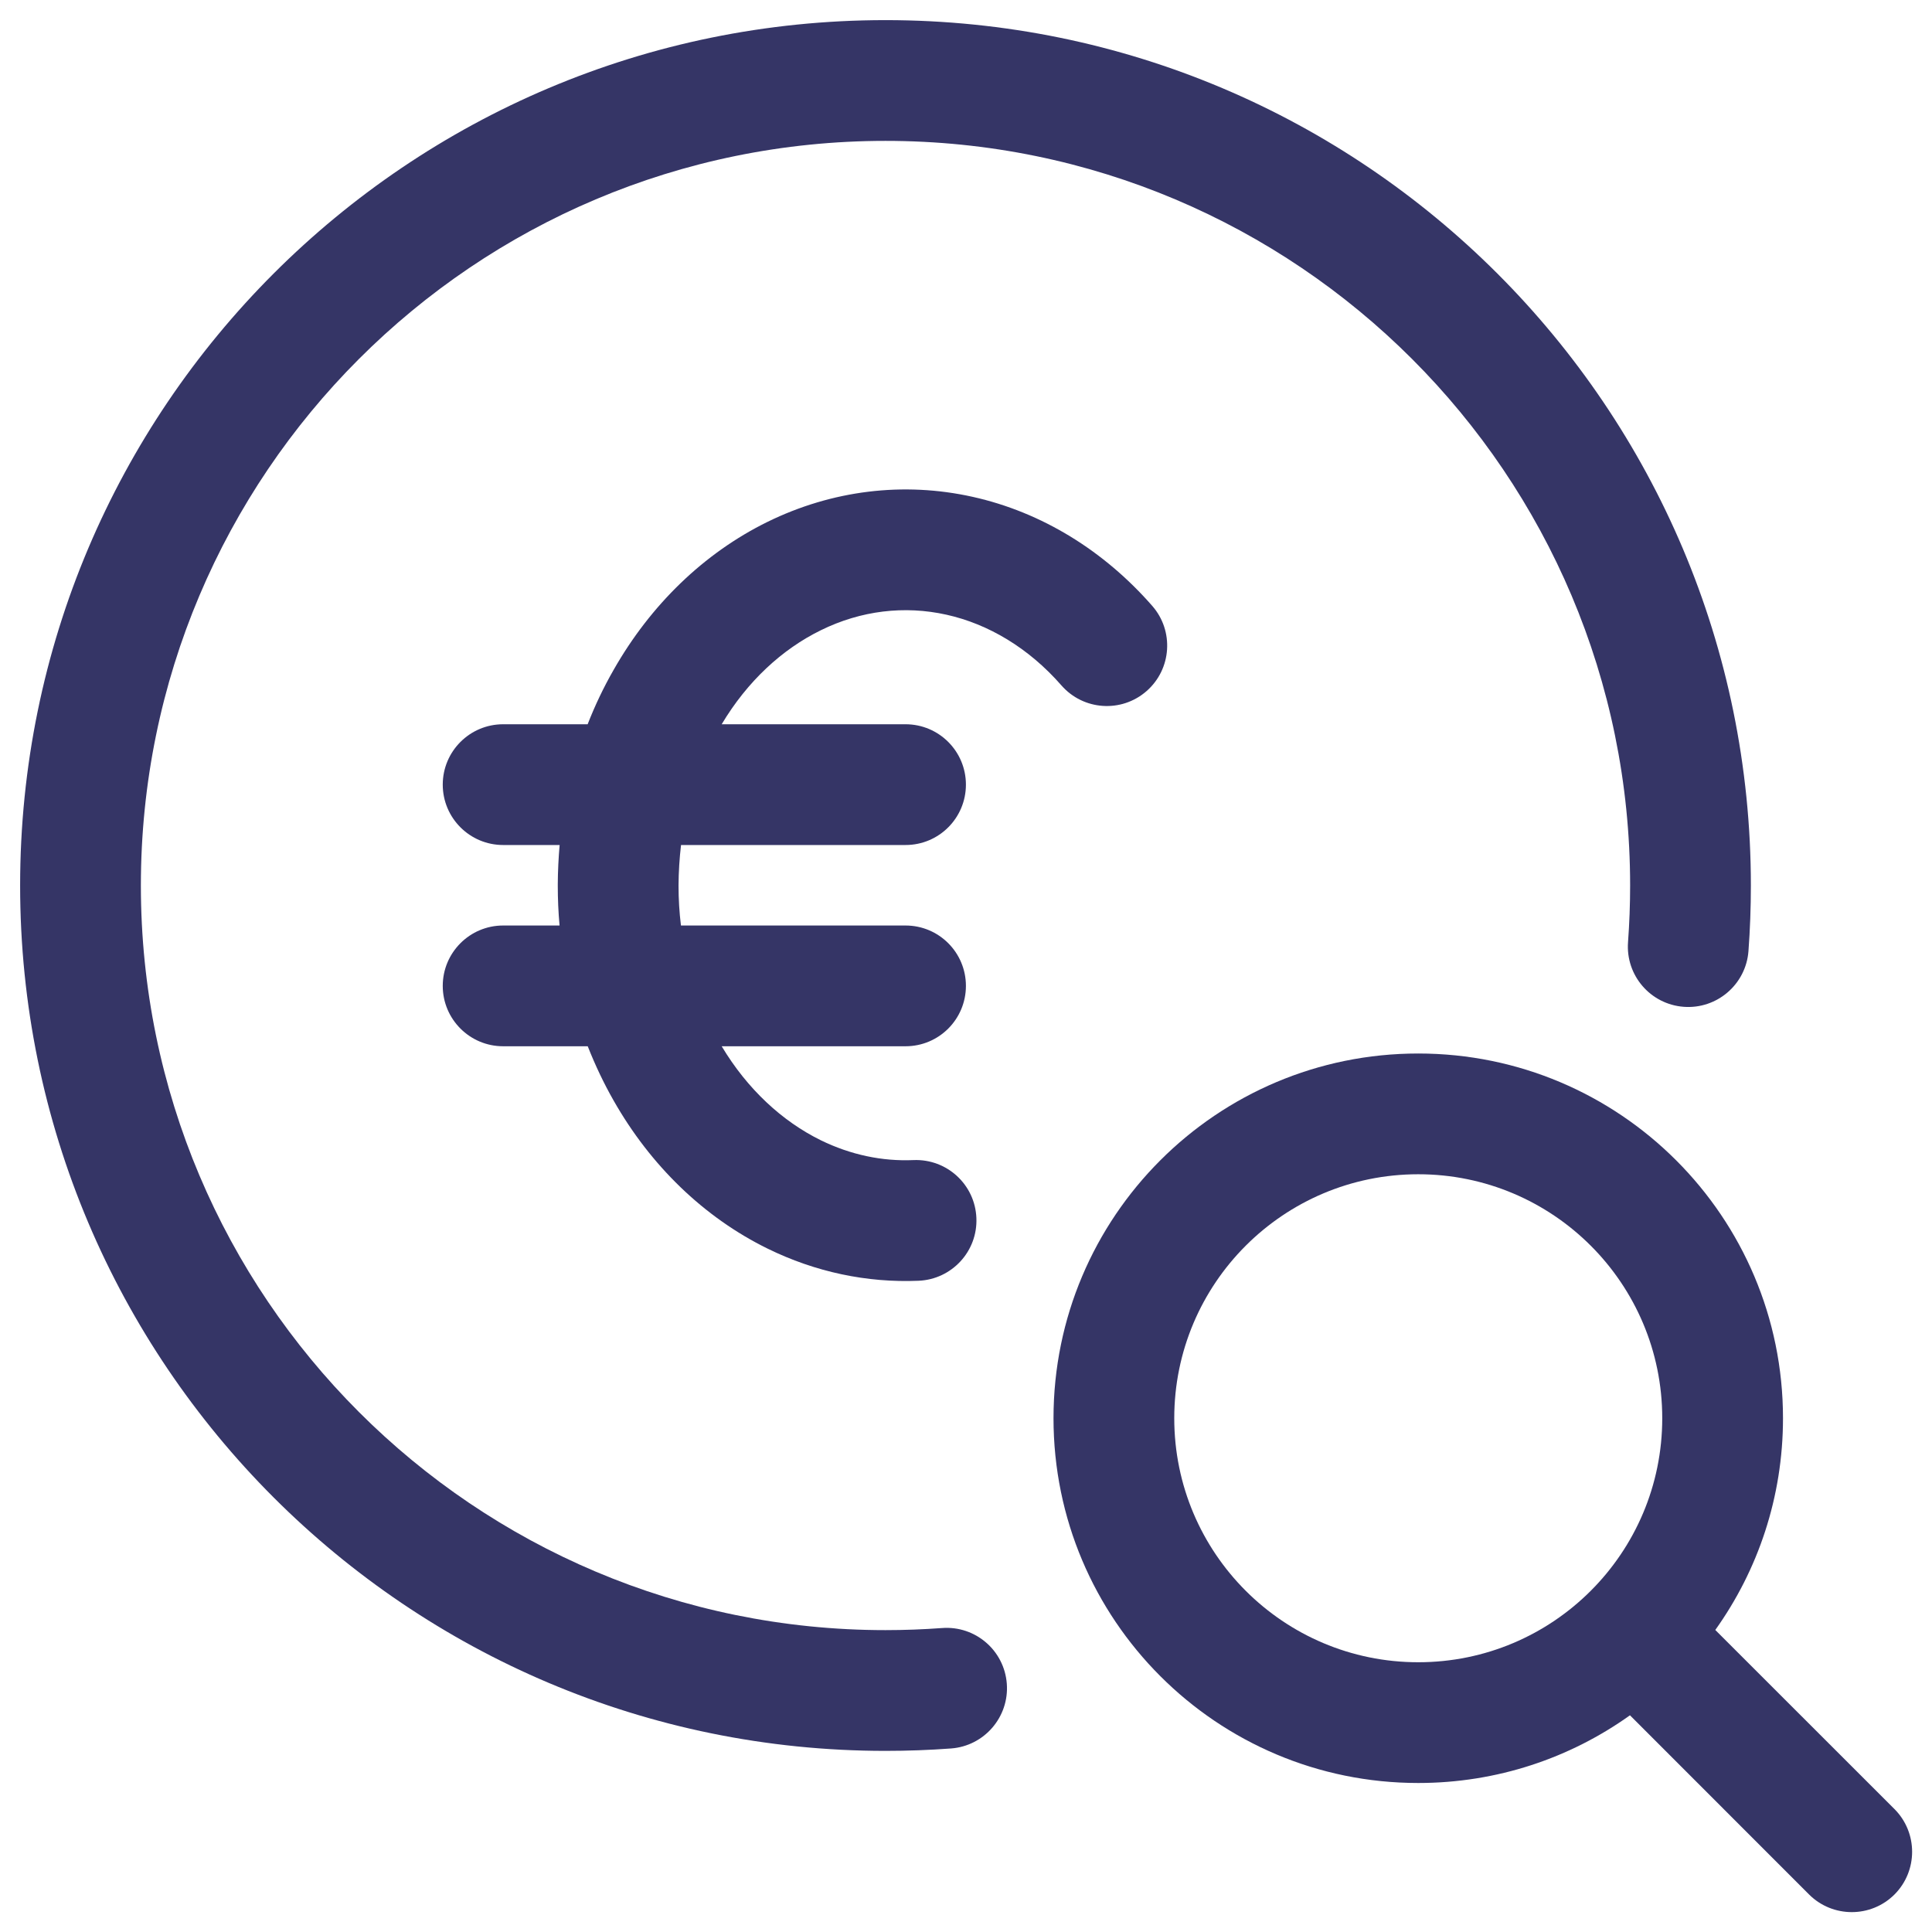 <svg width="24" height="24" viewBox="0 0 24 24" fill="none" xmlns="http://www.w3.org/2000/svg">
<g clip-path="url(#clip0_9001_301821)">
<path d="M11 1.75C5.891 1.75 1.75 5.891 1.75 11C1.75 16.109 5.891 20.25 11 20.25C11.237 20.25 11.471 20.241 11.703 20.224C12.116 20.193 12.476 20.502 12.507 20.916C12.538 21.328 12.228 21.689 11.815 21.72C11.546 21.74 11.274 21.75 11 21.75C5.063 21.75 0.25 16.937 0.25 11C0.25 5.063 5.063 0.25 11 0.25C16.937 0.25 21.75 5.063 21.75 11C21.75 11.274 21.74 11.546 21.72 11.815C21.689 12.228 21.328 12.538 20.916 12.507C20.502 12.476 20.193 12.116 20.224 11.703C20.241 11.471 20.25 11.237 20.25 11C20.25 5.891 16.109 1.75 11 1.75Z" fill="#353566"/>
<path d="M9.536 6.482C10.334 6.091 11.222 5.98 12.083 6.172C12.942 6.363 13.715 6.842 14.314 7.527C14.586 7.838 14.555 8.312 14.243 8.585C13.931 8.858 13.458 8.826 13.185 8.514C12.779 8.05 12.279 7.752 11.757 7.636C11.236 7.52 10.695 7.584 10.197 7.829C9.715 8.065 9.283 8.464 8.965 8.997H11.249C11.664 8.997 11.999 9.333 11.999 9.747C11.999 10.161 11.664 10.497 11.249 10.497H8.46C8.441 10.66 8.43 10.828 8.429 11.002C8.429 11.169 8.439 11.334 8.459 11.497H11.249C11.664 11.497 11.999 11.833 11.999 12.247C11.999 12.661 11.664 12.997 11.249 12.997H8.965C9.284 13.529 9.715 13.928 10.197 14.165C10.567 14.346 10.96 14.428 11.348 14.411C11.762 14.394 12.112 14.715 12.129 15.129C12.147 15.543 11.825 15.892 11.412 15.91C10.767 15.937 10.127 15.801 9.536 15.511C8.741 15.121 8.08 14.476 7.624 13.674C7.5 13.457 7.393 13.23 7.301 12.997H6.25C5.836 12.997 5.5 12.661 5.5 12.247C5.5 11.833 5.836 11.497 6.25 11.497H6.951C6.936 11.333 6.929 11.168 6.929 11.002L6.929 10.999L6.929 10.997L6.929 10.994L6.929 10.984C6.93 10.819 6.938 10.656 6.952 10.497H6.25C5.836 10.497 5.5 10.161 5.5 9.747C5.5 9.333 5.836 8.997 6.25 8.997H7.3C7.391 8.763 7.499 8.537 7.624 8.319C8.08 7.518 8.741 6.872 9.536 6.482Z" fill="#353566"/>
<path fill-rule="evenodd" clip-rule="evenodd" d="M13.087 17.618C13.087 15.115 15.115 13.087 17.618 13.087C20.12 13.087 22.149 15.115 22.149 17.618C22.149 18.598 21.838 19.506 21.308 20.248L23.534 22.473C23.826 22.766 23.826 23.241 23.534 23.534C23.241 23.826 22.766 23.826 22.473 23.534L20.248 21.308C19.506 21.838 18.598 22.149 17.618 22.149C15.115 22.149 13.087 20.12 13.087 17.618ZM17.618 14.587C15.944 14.587 14.587 15.944 14.587 17.618C14.587 19.292 15.944 20.649 17.618 20.649C19.292 20.649 20.649 19.292 20.649 17.618C20.649 15.944 19.292 14.587 17.618 14.587Z" fill="#353566"/>
</g>
<defs>
<clipPath id="clip0_9001_301821">
<rect width="24" height="24" fill="white"/>
</clipPath>
</defs>
</svg>
